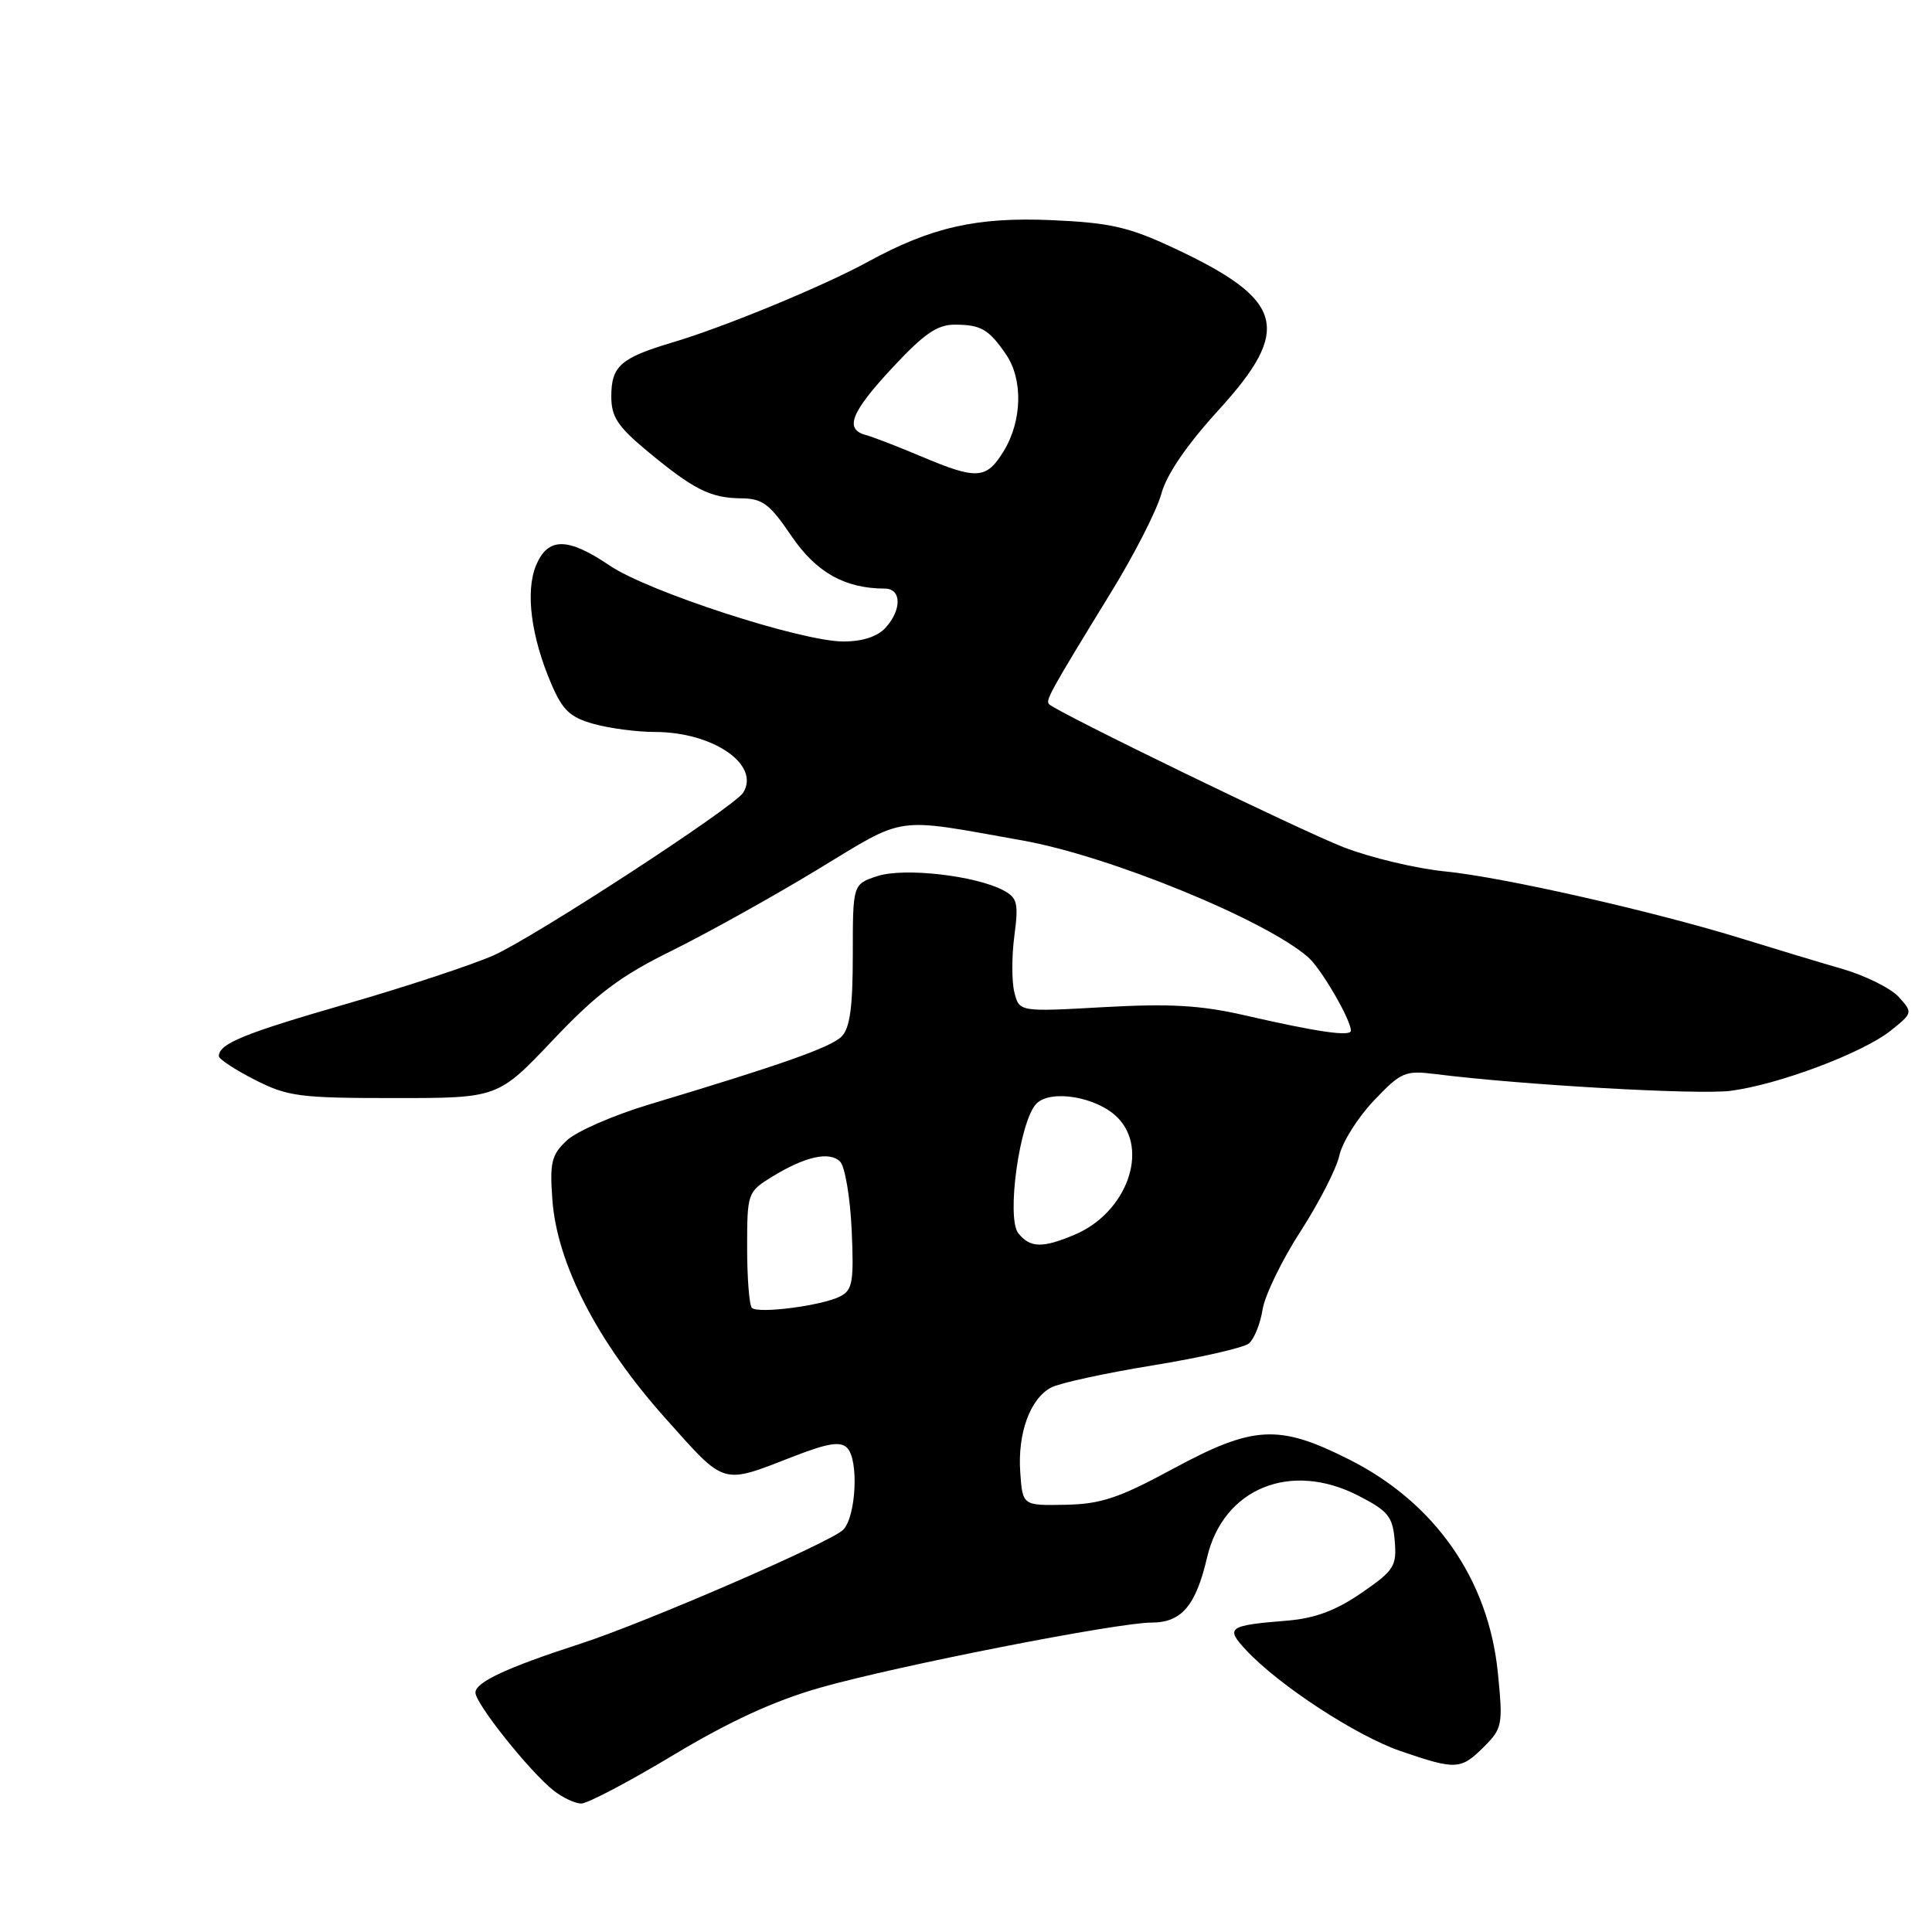 <?xml version="1.0" encoding="UTF-8" standalone="no"?>
<!DOCTYPE svg PUBLIC "-//W3C//DTD SVG 1.1//EN" "http://www.w3.org/Graphics/SVG/1.1/DTD/svg11.dtd" >
<svg xmlns="http://www.w3.org/2000/svg" xmlns:xlink="http://www.w3.org/1999/xlink" version="1.1" viewBox="0 0 256 256">
 <g >
 <path fill="currentColor"
d=" M 89.23 232.55 C 96.71 228.06 102.61 225.35 108.73 223.61 C 118.90 220.72 148.05 215.00 152.60 215.00 C 156.55 215.00 158.45 212.78 159.94 206.39 C 162.08 197.21 171.01 193.56 180.00 198.19 C 183.95 200.22 184.54 200.95 184.81 204.16 C 185.09 207.54 184.73 208.09 180.39 211.08 C 177.00 213.41 174.23 214.44 170.58 214.74 C 162.73 215.38 162.33 215.66 165.10 218.63 C 169.41 223.28 179.70 230.00 185.56 232.02 C 192.92 234.55 193.57 234.52 196.64 231.45 C 199.07 229.02 199.16 228.54 198.48 221.70 C 197.25 209.30 190.17 199.13 178.77 193.39 C 169.43 188.68 166.09 188.86 155.40 194.64 C 148.25 198.51 145.87 199.30 141.16 199.39 C 135.50 199.50 135.50 199.50 135.19 195.11 C 134.82 189.94 136.48 185.35 139.27 183.86 C 140.36 183.27 146.43 181.95 152.75 180.92 C 159.07 179.89 164.81 178.58 165.49 178.01 C 166.18 177.43 167.00 175.41 167.30 173.51 C 167.61 171.61 169.87 166.96 172.32 163.17 C 174.77 159.38 177.10 154.84 177.48 153.08 C 177.87 151.33 179.92 148.07 182.04 145.84 C 185.65 142.04 186.18 141.82 190.20 142.32 C 201.59 143.76 225.02 145.09 229.31 144.54 C 235.66 143.72 246.80 139.53 250.52 136.57 C 253.46 134.22 253.47 134.17 251.59 132.10 C 250.55 130.95 247.18 129.28 244.10 128.38 C 241.02 127.49 235.12 125.71 231.00 124.43 C 219.20 120.77 199.17 116.23 191.50 115.47 C 187.65 115.09 181.57 113.64 178.00 112.25 C 172.21 109.99 140.23 94.46 139.02 93.32 C 138.49 92.83 139.09 91.74 147.26 78.42 C 150.33 73.42 153.31 67.57 153.89 65.41 C 154.57 62.87 157.27 58.94 161.47 54.33 C 171.28 43.58 170.21 39.73 155.50 32.85 C 149.58 30.08 147.09 29.51 139.35 29.17 C 129.40 28.74 123.40 30.10 115.00 34.69 C 109.12 37.91 95.91 43.36 89.12 45.37 C 82.24 47.42 81.00 48.51 81.00 52.53 C 81.00 55.23 81.85 56.52 85.75 59.76 C 91.89 64.86 94.14 65.99 98.18 66.03 C 101.03 66.05 101.98 66.76 104.86 71.01 C 108.14 75.84 111.93 77.98 117.25 77.99 C 119.46 78.00 119.51 80.78 117.35 83.17 C 116.28 84.35 114.30 85.00 111.75 85.00 C 106.20 85.00 85.88 78.40 80.77 74.93 C 75.20 71.16 72.59 71.16 71.02 74.94 C 69.60 78.39 70.37 84.37 73.06 90.64 C 74.55 94.12 75.55 95.06 78.69 95.93 C 80.78 96.51 84.43 96.99 86.78 96.99 C 94.49 97.00 100.77 101.32 98.48 105.03 C 97.31 106.92 70.79 124.20 65.40 126.59 C 62.50 127.87 53.69 130.78 45.81 133.05 C 32.30 136.95 29.00 138.30 29.00 139.95 C 29.00 140.33 31.14 141.74 33.75 143.07 C 38.10 145.29 39.67 145.50 52.24 145.50 C 65.97 145.50 65.97 145.50 73.24 137.84 C 79.07 131.68 82.18 129.34 89.00 125.98 C 93.67 123.67 102.34 118.85 108.26 115.26 C 120.24 108.00 118.20 108.29 135.50 111.37 C 146.98 113.41 167.75 121.91 173.36 126.86 C 175.09 128.39 179.00 135.12 179.00 136.57 C 179.00 137.39 174.59 136.75 165.00 134.55 C 159.13 133.20 155.07 132.96 146.28 133.45 C 135.06 134.08 135.06 134.08 134.41 131.49 C 134.05 130.06 134.05 126.69 134.41 124.00 C 134.98 119.70 134.80 118.96 132.98 117.99 C 129.28 116.01 119.78 114.93 116.25 116.09 C 113.00 117.16 113.00 117.16 113.00 126.51 C 113.00 133.44 112.62 136.24 111.52 137.34 C 110.08 138.78 103.62 141.06 85.98 146.36 C 81.30 147.77 76.41 149.90 75.12 151.10 C 73.08 153.01 72.83 154.00 73.19 158.95 C 73.80 167.44 79.18 177.86 88.09 187.84 C 96.25 196.97 95.46 196.74 105.29 192.93 C 109.71 191.22 111.36 190.96 112.25 191.85 C 113.82 193.42 113.44 200.98 111.72 202.71 C 110.04 204.38 85.53 215.01 76.83 217.83 C 67.16 220.96 63.00 222.90 63.00 224.28 C 63.00 225.74 70.15 234.70 73.32 237.23 C 74.52 238.18 76.17 238.96 77.00 238.98 C 77.83 238.99 83.33 236.10 89.23 232.55 Z  M 99.63 173.30 C 99.28 172.95 99.00 169.36 99.00 165.32 C 99.00 158.11 99.06 157.93 102.25 155.96 C 106.66 153.24 109.91 152.51 111.32 153.92 C 111.96 154.56 112.65 158.63 112.85 162.95 C 113.16 169.81 112.97 170.94 111.35 171.77 C 108.95 173.01 100.45 174.11 99.63 173.30 Z  M 134.95 163.44 C 133.30 161.46 135.11 148.46 137.34 146.23 C 139.26 144.31 145.35 145.35 148.06 148.06 C 152.34 152.34 149.27 160.73 142.36 163.62 C 138.11 165.40 136.54 165.36 134.95 163.44 Z  M 122.00 60.45 C 118.97 59.17 115.71 57.91 114.75 57.65 C 111.85 56.88 112.73 54.65 118.29 48.68 C 122.44 44.22 124.21 43.00 126.54 43.02 C 130.00 43.03 131.02 43.63 133.31 46.97 C 135.57 50.28 135.44 55.76 133.01 59.75 C 130.70 63.53 129.47 63.61 122.00 60.45 Z "/>
</g>
</svg>